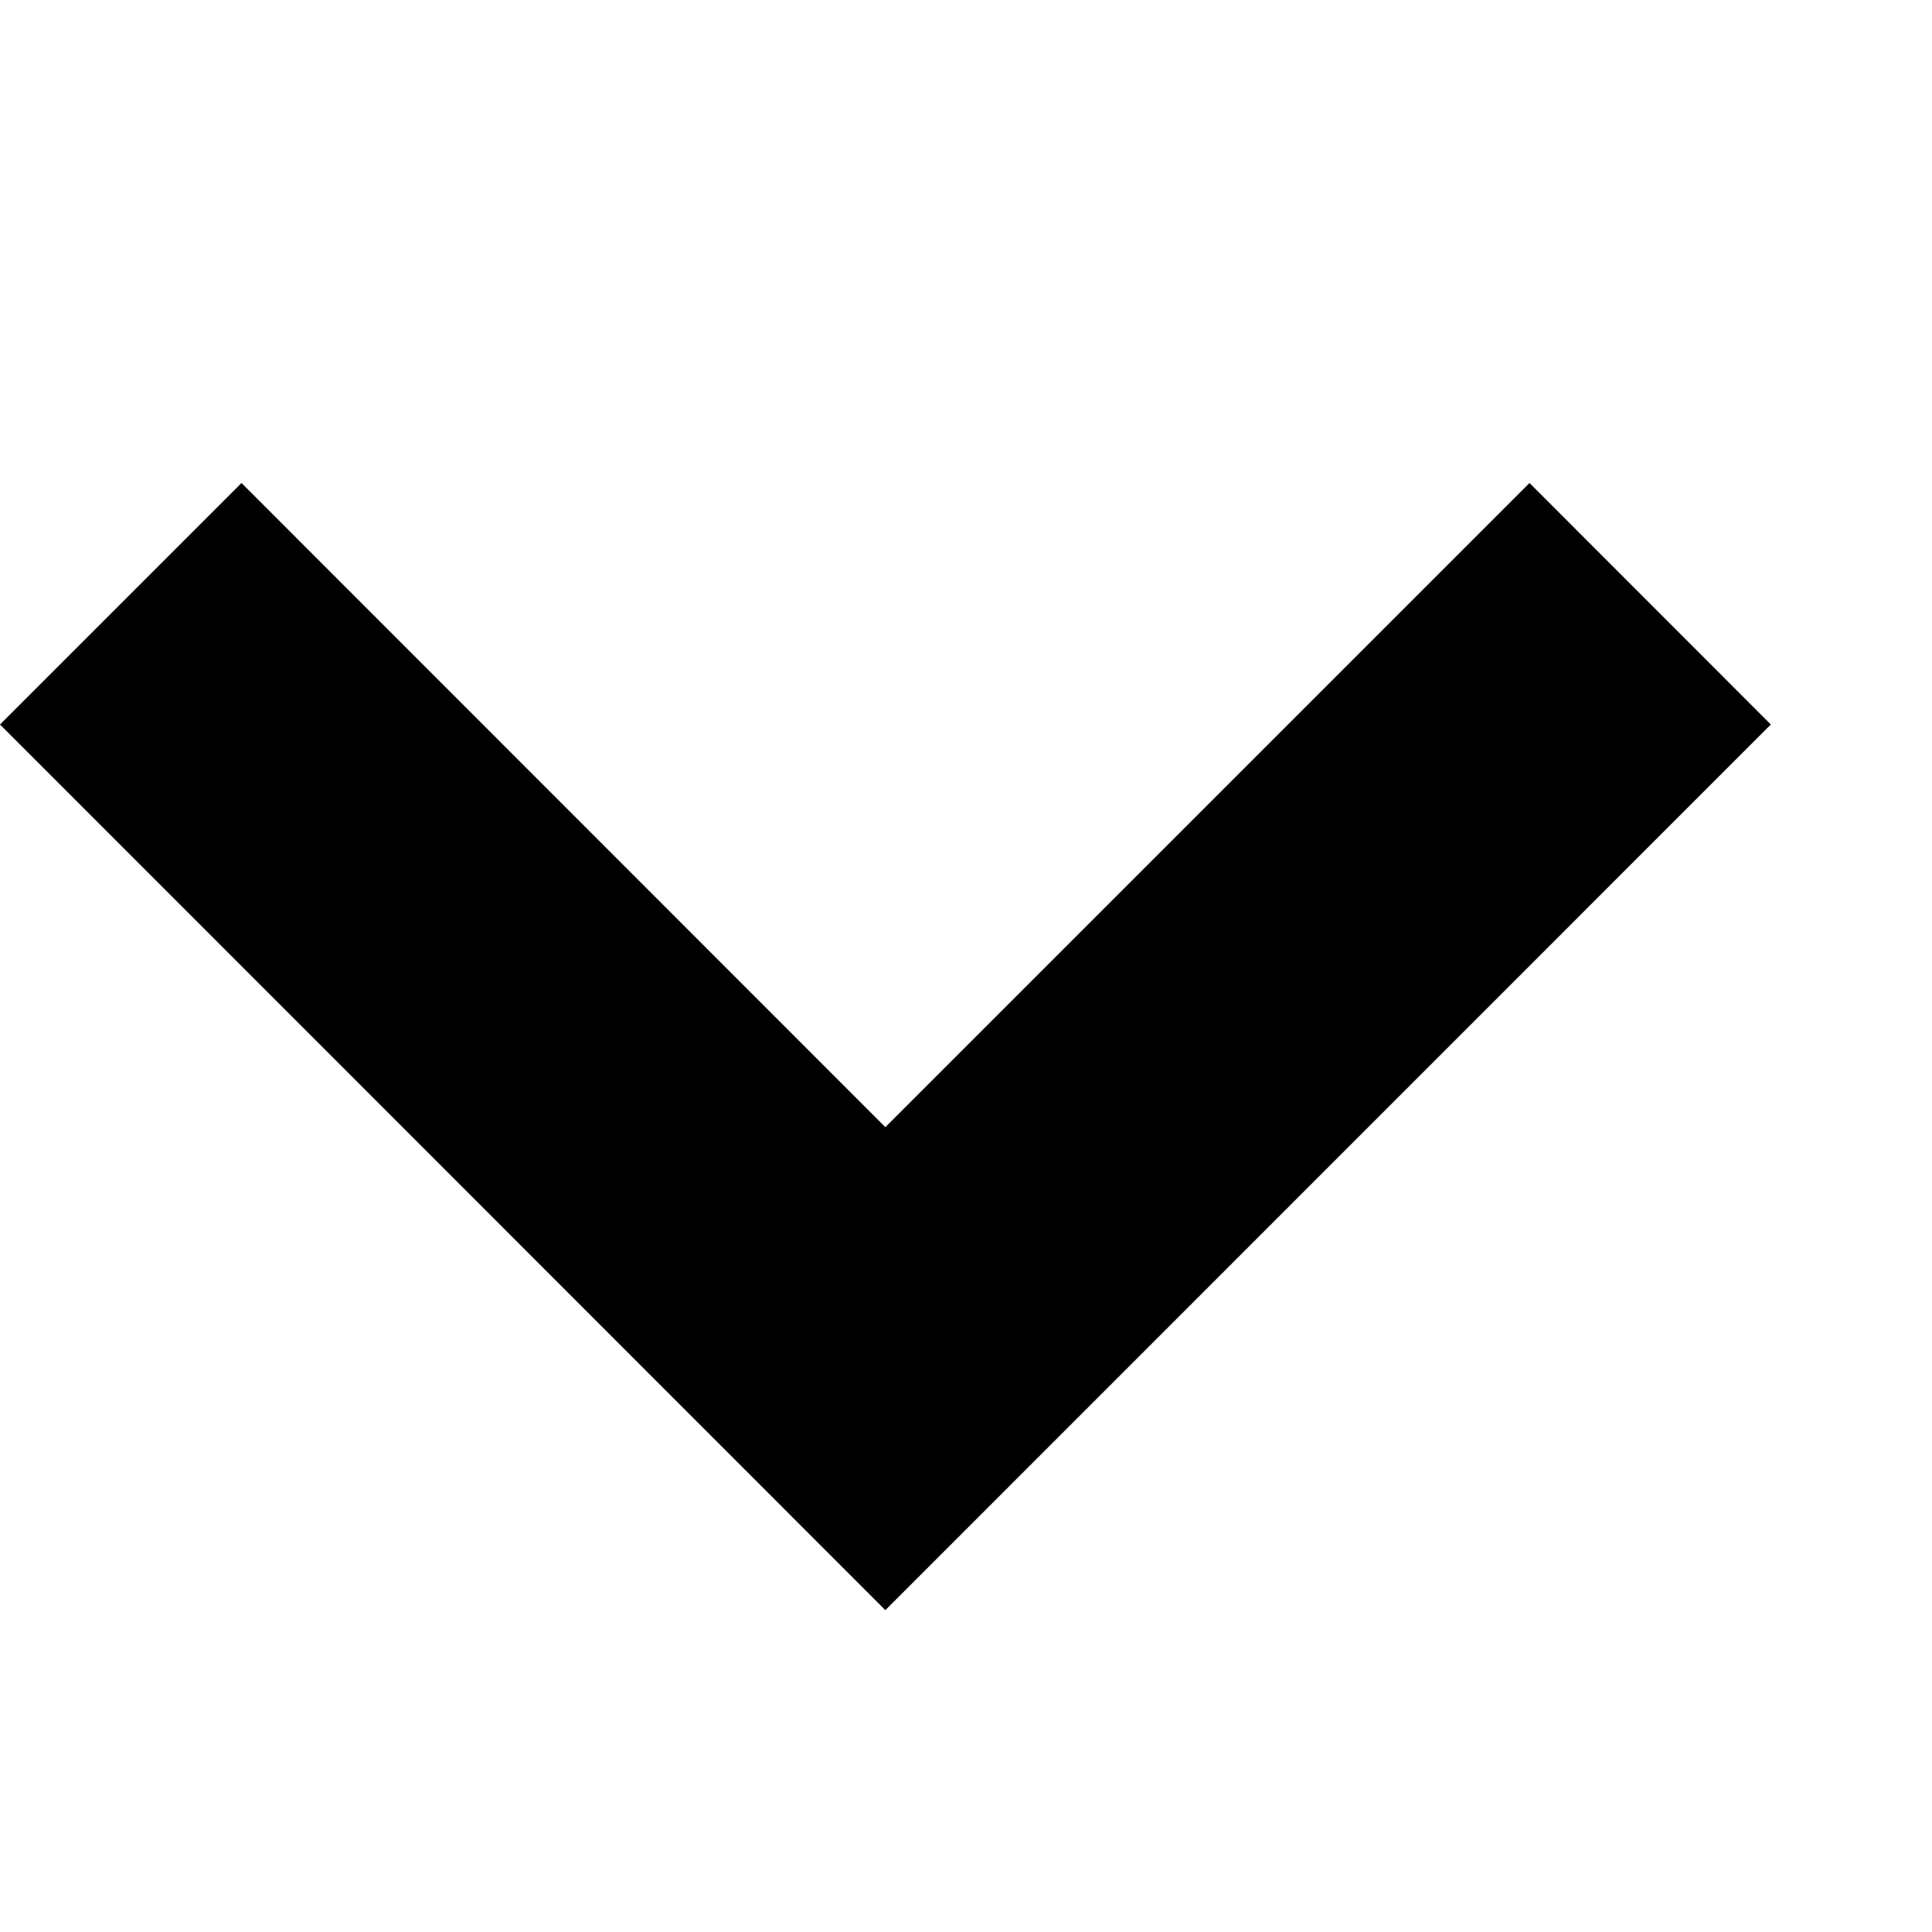 <svg xmlns="http://www.w3.org/2000/svg" xlink="http://www.w3.org/1999/xlink" width="12" height="12" viewBox="0 0 12 12"><polygon points="5.499 7.001 1.5 3 0 4.5 5.498 10 5.5 10 10.999 4.5 9.5 3"/></svg>
